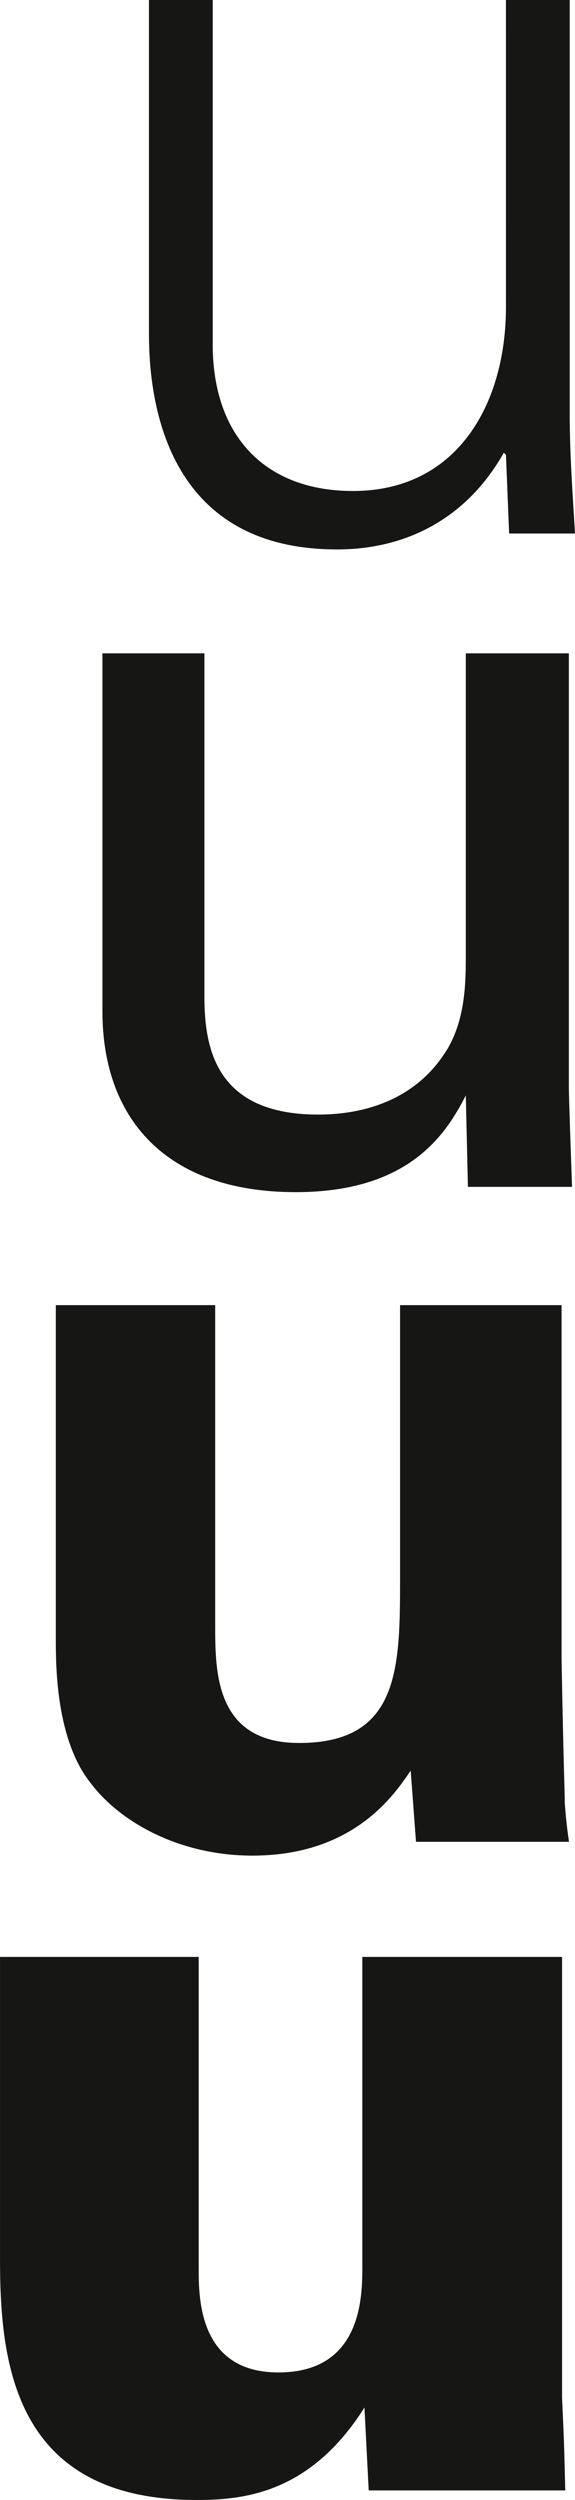 <svg xmlns="http://www.w3.org/2000/svg" width="180.36" height="783.984" viewBox="0 0 180.36 783.984">
  <g id="Group_80" data-name="Group 80" transform="translate(3215.758 -4552.946)">
    <path id="Path_39" data-name="Path 39" d="M-3247.712,4549.964h20v129.643c0,13,1,26.328,1.665,37.661h-20.663l-1-24.663-.665-.668c-11.665,20.663-30.663,30.329-52.323,30.329-54.658,0-58.989-48.324-58.989-67.651v-104.65h20v107.981c0,28.994,16.663,45.992,43.991,45.992,32.994,0,47.99-27.663,47.99-57.659Z" transform="translate(190.651 2.983)" fill="#161615"/>
    <path id="Path_40" data-name="Path 40" d="M-3333.9,4642.983v107.645c0,16.331,3.667,36.994,35.661,36.994,15.663,0,30.328-5.331,39.326-18.662,7-10,7-23,7-31.329v-94.647h32.328v135.975c0,3.333.668,22,1,31.326h-32.66l-.668-28.661c-6,11.664-17.328,30.326-53.321,30.326-41.325,0-60.656-23.661-60.656-56.653V4642.983Z" transform="translate(182.261 114.85)" fill="#161615"/>
    <path id="Path_41" data-name="Path 41" d="M-3322.105,4735.778v100.314c0,14.666,0,36.994,26.328,36.994,31.66,0,31.66-23.663,31.66-52.326v-84.982h50.658v110.98c.666,36.325,1,40.661,1,44.991.332,4.667.665,7.665,1.333,12.33h-47.991l-1.667-22.329c-5,7.333-17.664,26.661-49.656,26.661-22.664,0-41.326-10.33-50.658-22.66-11-13.666-11-36.995-11-45.328V4735.778Z" transform="translate(173.846 226.451)" fill="#161615"/>
    <path id="Path_42" data-name="Path 42" d="M-3317.187,4828.576v97.649c0,9.33,0,32.659,25,32.659,26.328,0,26.328-24,26.328-33.327v-96.981h62.654v138.31c.668,14.328.668,15.995,1,28.993h-61.654l-1.335-26c-17,26.994-37.993,29-52.656,29-57.988,0-61.656-43.994-61.656-75.986v-94.316Z" transform="translate(163.753 338.051)" fill="#161615"/>
  </g>
</svg>
